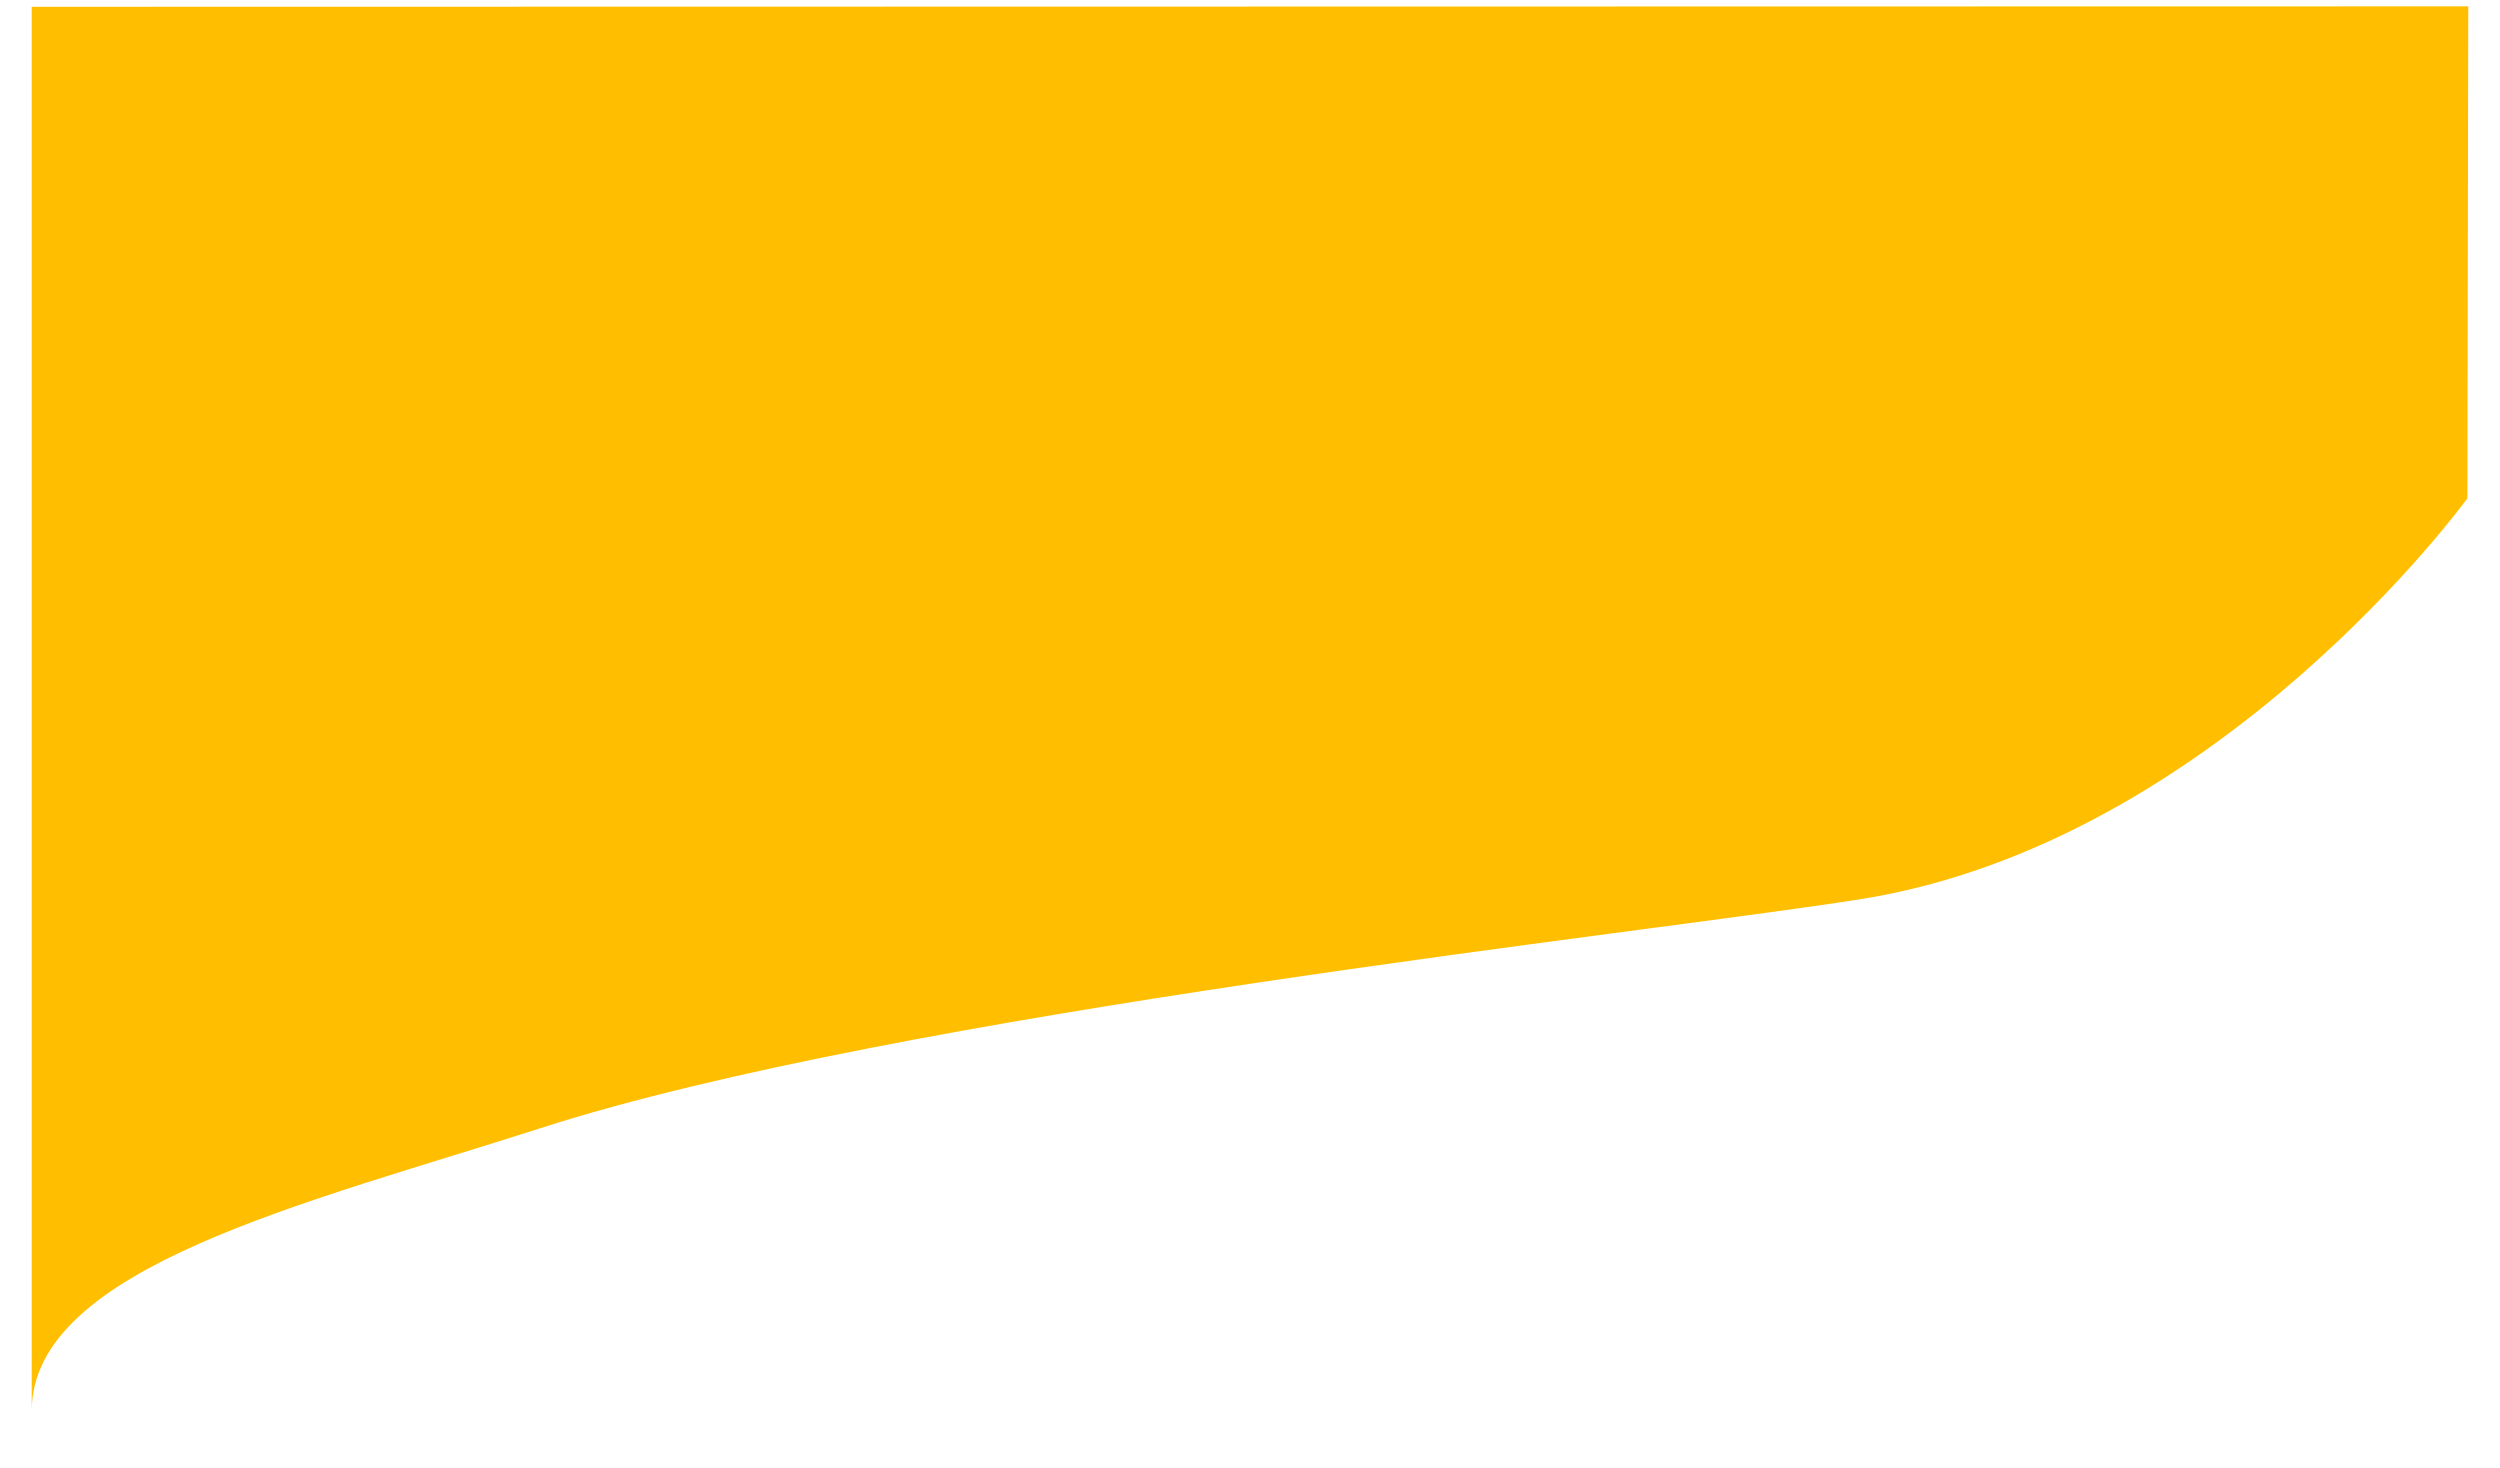 <?xml version="1.0" encoding="UTF-8" standalone="no"?>
<!DOCTYPE svg PUBLIC "-//W3C//DTD SVG 1.1//EN" "http://www.w3.org/Graphics/SVG/1.1/DTD/svg11.dtd">
<!-- Created with Vectornator (http://vectornator.io/) -->
<svg height="100%" stroke-miterlimit="10" style="fill-rule:nonzero;clip-rule:evenodd;stroke-linecap:round;stroke-linejoin:round;" version="1.1" viewBox="-25 -31.871 1970 1156.87" width="100%" xml:space="preserve" xmlns="http://www.w3.org/2000/svg" xmlns:vectornator="http://vectornator.io" xmlns:xlink="http://www.w3.org/1999/xlink">
<defs>
<filter color-interpolation-filters="sRGB" filterUnits="userSpaceOnUse" height="1156.87" id="Filter" width="1970" x="-25" y="-31.871">
<feDropShadow dx="-7.34641e-05" dy="20" flood-color="#000000" flood-opacity="0.333" in="SourceGraphic" result="Shadow" stdDeviation="10"/>
</filter>
</defs>
<g id="Layer" vectornator:layerName="Layer">
<path d="M0-26.522L0 1080C0 966.693 218.028 916.022 400.945 857.117C683.718 766.055 1271.73 703.552 1441.04 676.695C1722.57 632.035 1919.28 360.844 1919.28 360.844L1920-26.871L0-26.522Z" fill="#ffbf00" fill-rule="nonzero" filter="url(#Filter)" stroke="none" vectornator:layerName="Curve 1" vectornator:shadowAngle="1.5708" vectornator:shadowColor="#000000" vectornator:shadowOffset="20" vectornator:shadowOpacity="0.333" vectornator:shadowRadius="20"/>
</g>
</svg>
